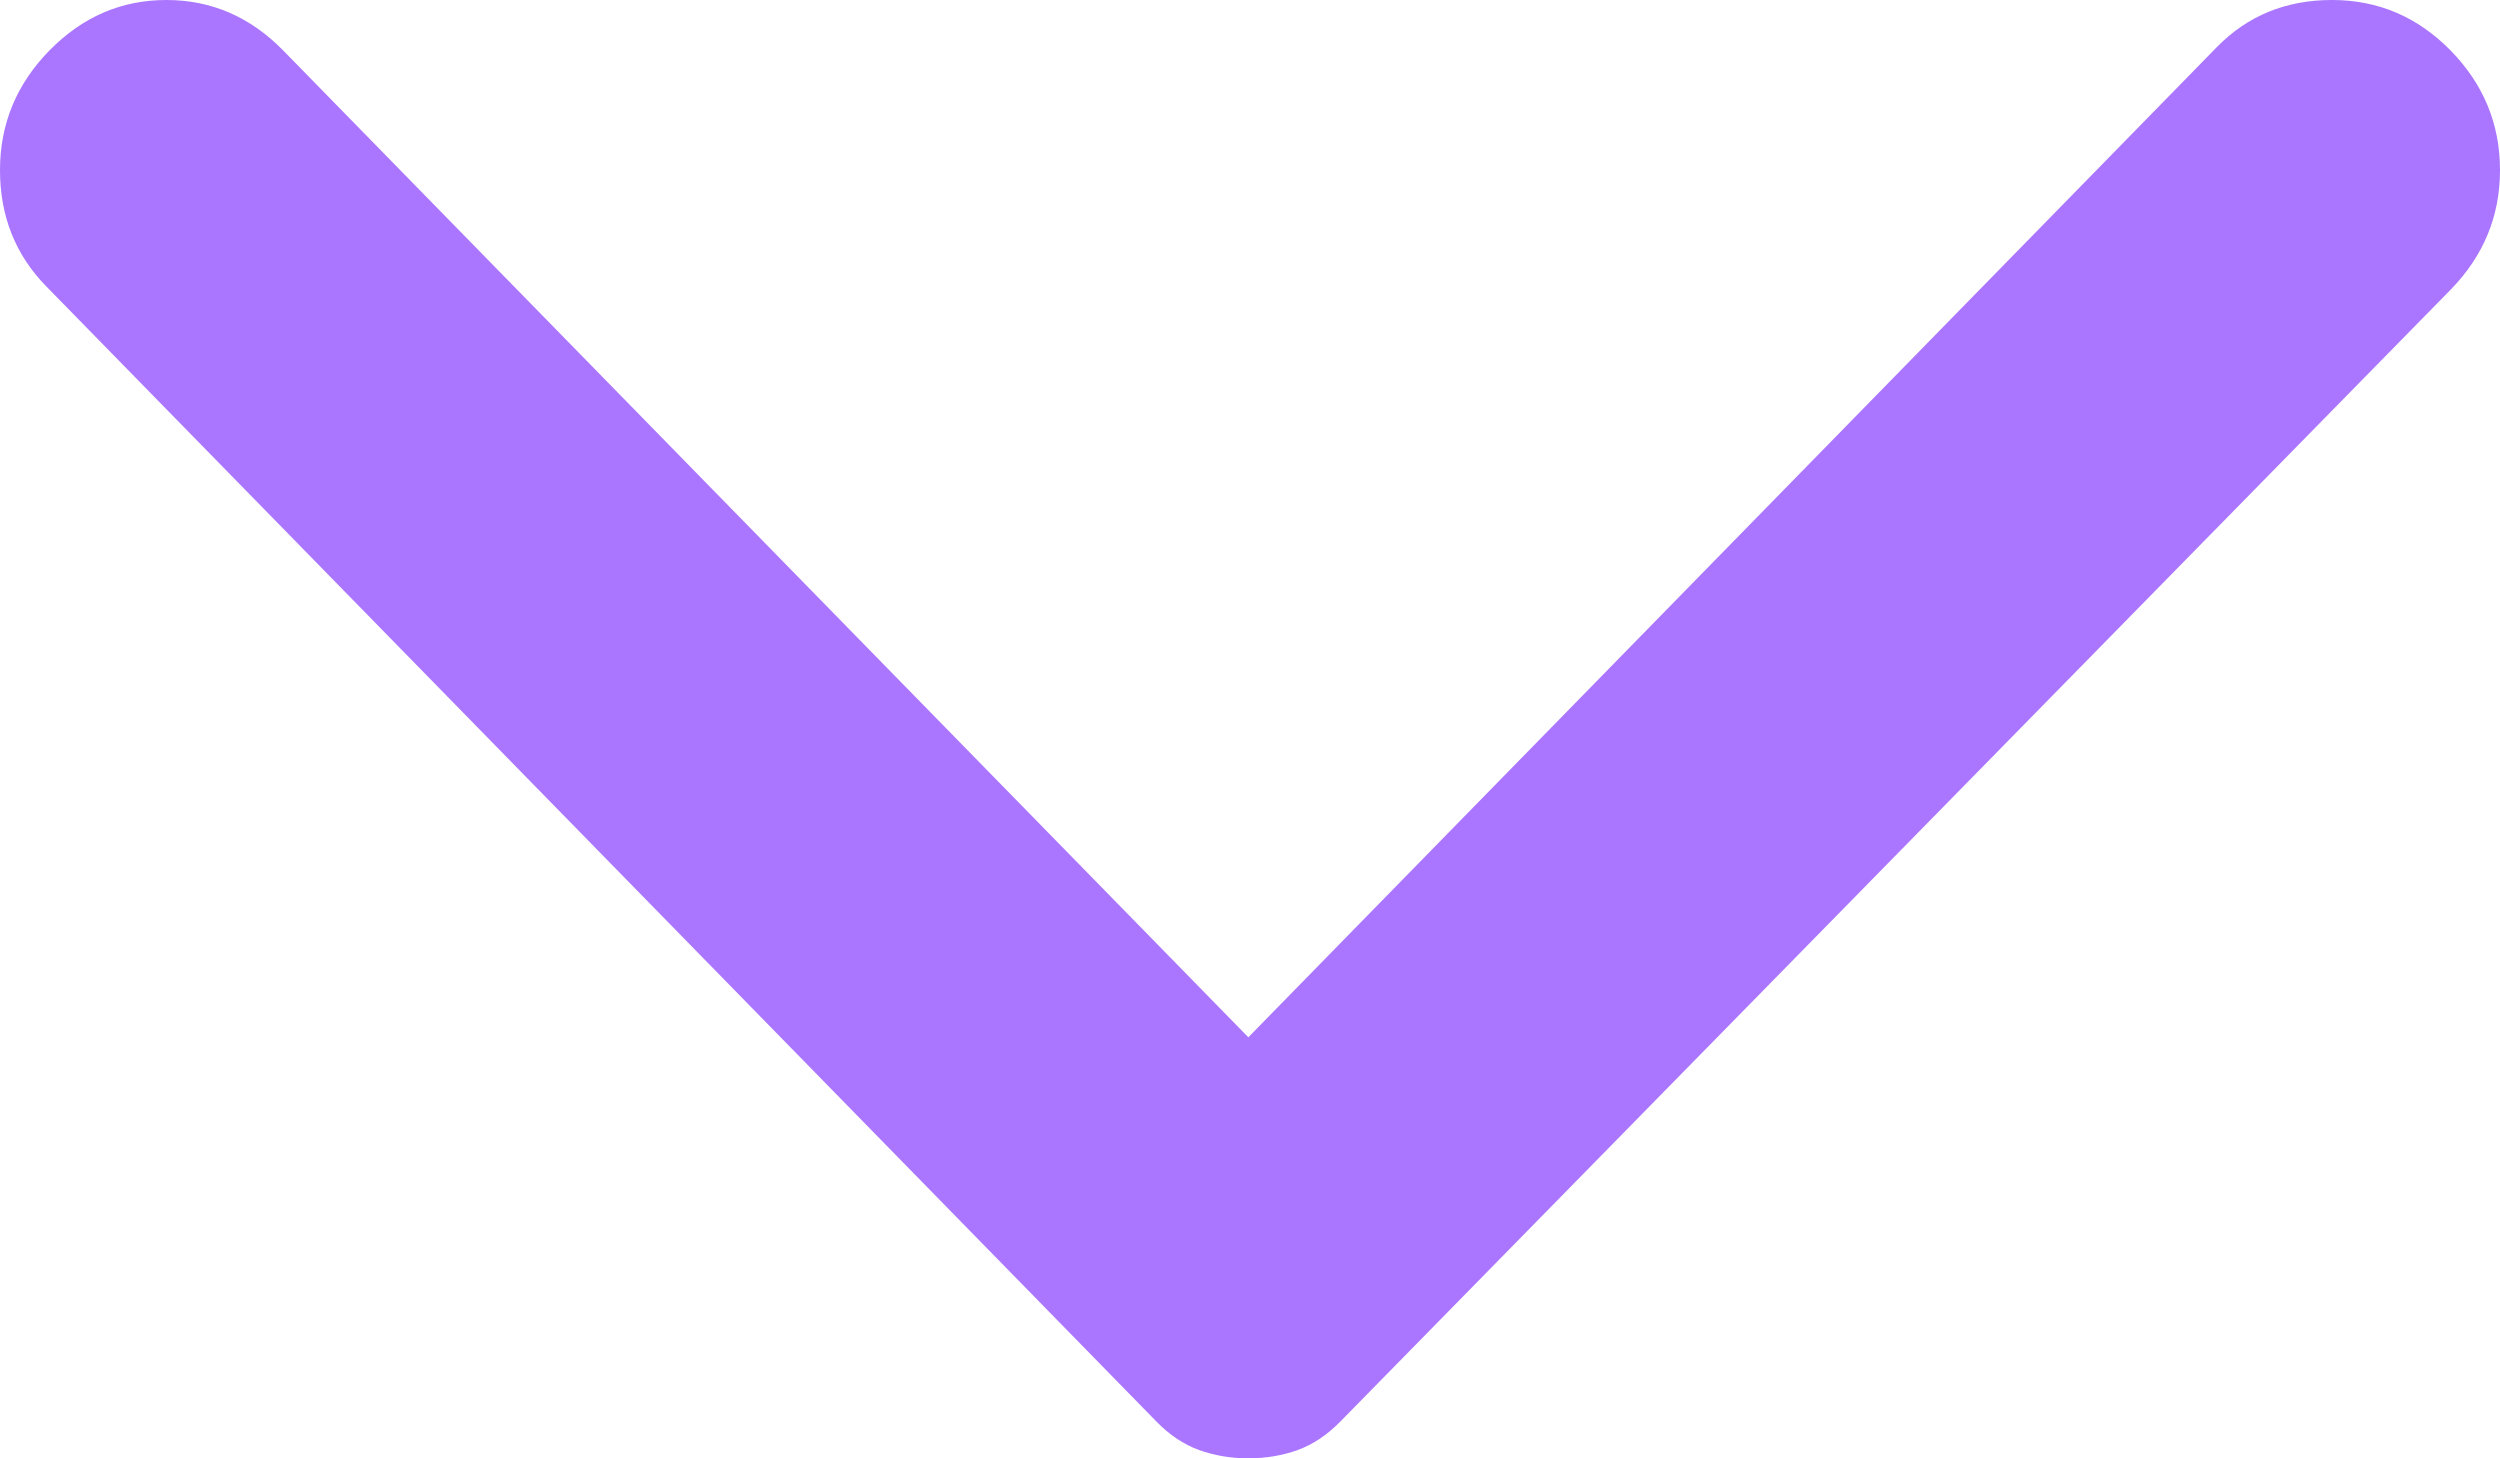 <svg width="24" height="14" viewBox="0 0 24 14" fill="none" xmlns="http://www.w3.org/2000/svg">
<path d="M0.474 0.485C0.791 0.162 1.165 0 1.597 0C2.029 0 2.403 0.162 2.719 0.485L11.984 9.958L21.281 0.453C21.576 0.151 21.945 0 22.387 0C22.83 0 23.209 0.162 23.526 0.485C23.842 0.808 24 1.191 24 1.633C24 2.075 23.842 2.457 23.526 2.781L12.87 13.644C12.743 13.774 12.606 13.866 12.459 13.92C12.311 13.973 12.153 14 11.984 14C11.816 14 11.657 13.973 11.51 13.92C11.362 13.866 11.225 13.774 11.099 13.644L0.443 2.748C0.148 2.446 -3.12618e-07 2.075 -3.12618e-07 1.633C-3.12618e-07 1.191 0.158 0.808 0.474 0.485Z" fill="#AA75FF"></path>
</svg>
